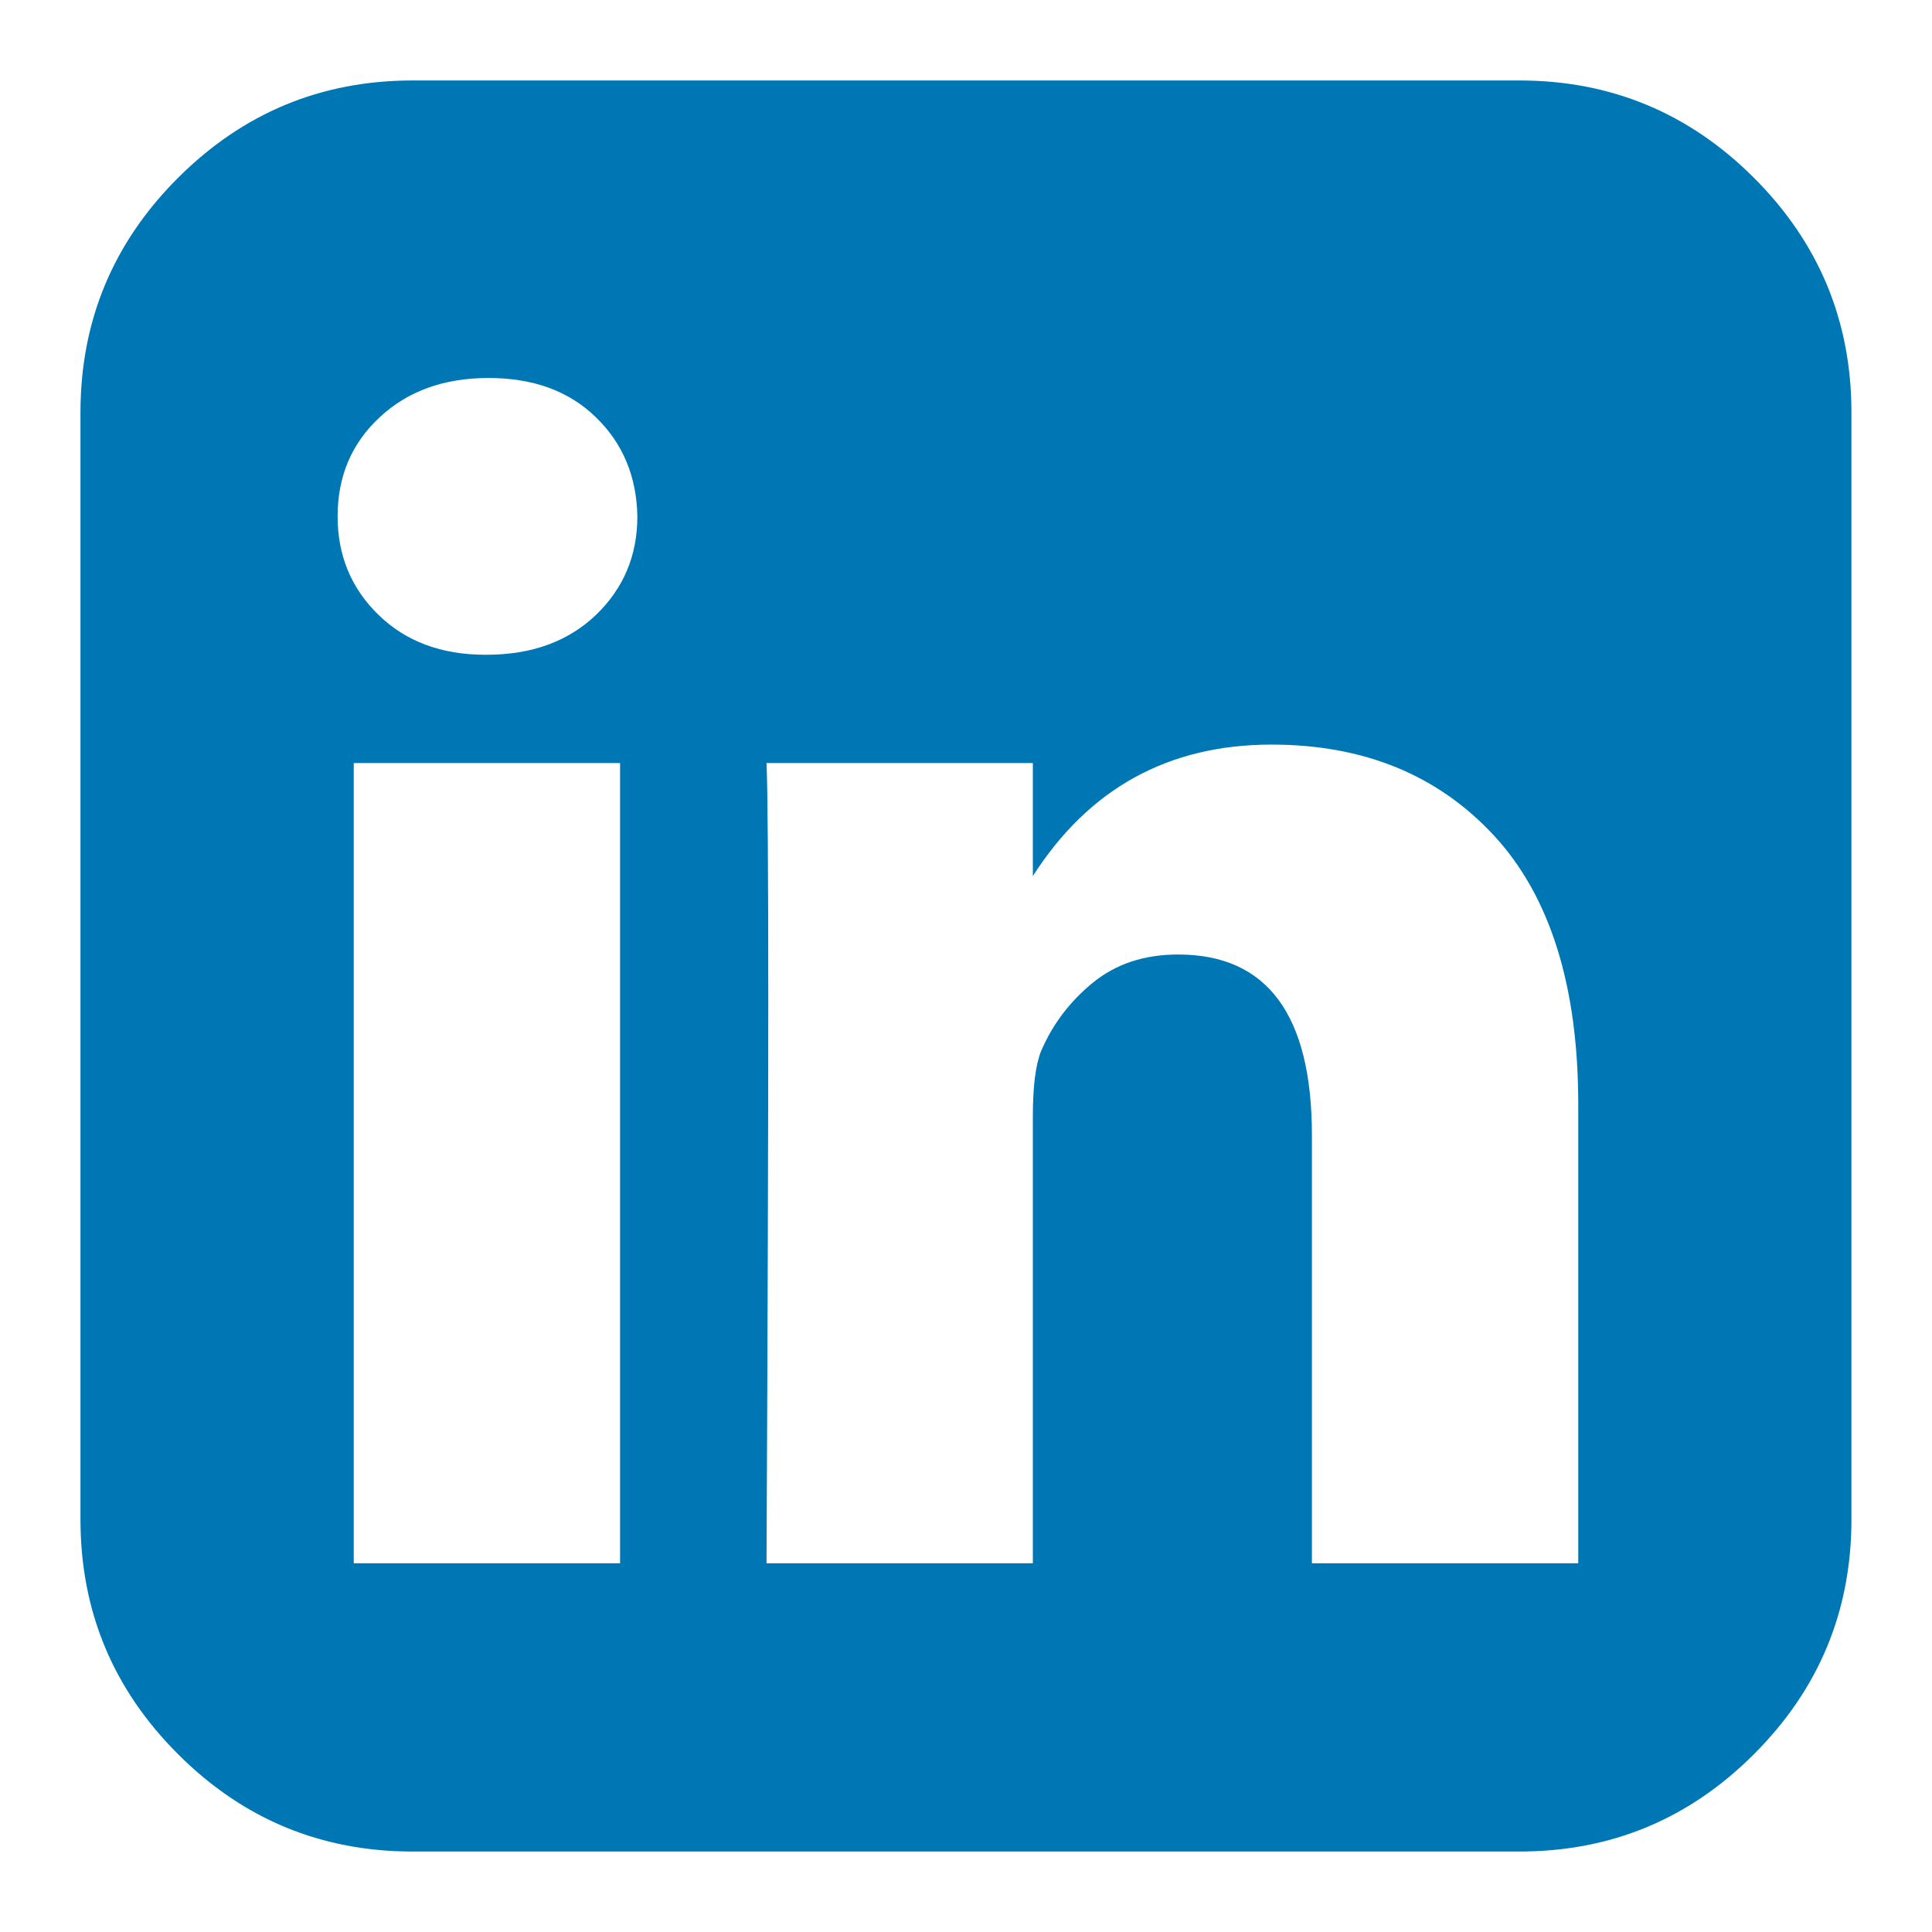 <svg width="20" height="20" viewBox="0 0 20 20" fill="none" xmlns="http://www.w3.org/2000/svg">
	<path d="M18.158 1.842C17.486 1.17 16.676 0.833 15.729 0.833H4.271C3.324 0.833 2.514 1.17 1.842 1.842C1.169 2.514 0.833 3.324 0.833 4.271V15.729C0.833 16.676 1.169 17.486 1.842 18.158C2.514 18.831 3.324 19.167 4.271 19.167H15.729C16.676 19.167 17.486 18.831 18.158 18.158C18.83 17.486 19.166 16.676 19.166 15.729V4.271C19.166 3.324 18.83 2.514 18.158 1.842ZM6.419 16.183H3.662V7.899H6.419V16.183ZM6.169 6.366C5.882 6.64 5.504 6.778 5.035 6.778H5.023C4.569 6.778 4.201 6.64 3.919 6.366C3.636 6.091 3.495 5.751 3.495 5.345C3.495 4.931 3.64 4.589 3.931 4.319C4.221 4.048 4.597 3.913 5.058 3.913C5.52 3.913 5.89 4.048 6.168 4.319C6.447 4.589 6.59 4.931 6.598 5.345C6.598 5.751 6.455 6.091 6.169 6.366ZM16.338 16.183H13.581V11.755C13.581 10.506 13.119 9.881 12.196 9.881C11.846 9.881 11.552 9.978 11.313 10.173C11.074 10.368 10.895 10.605 10.776 10.884C10.72 11.027 10.692 11.249 10.692 11.552V16.183H7.935C7.959 11.186 7.959 8.424 7.935 7.899H10.692V9.069C11.272 8.162 12.095 7.708 13.163 7.708C14.118 7.708 14.886 8.023 15.467 8.651C16.047 9.28 16.338 10.207 16.338 11.432V16.183H16.338Z" fill="#0077B5"/>
</svg>
